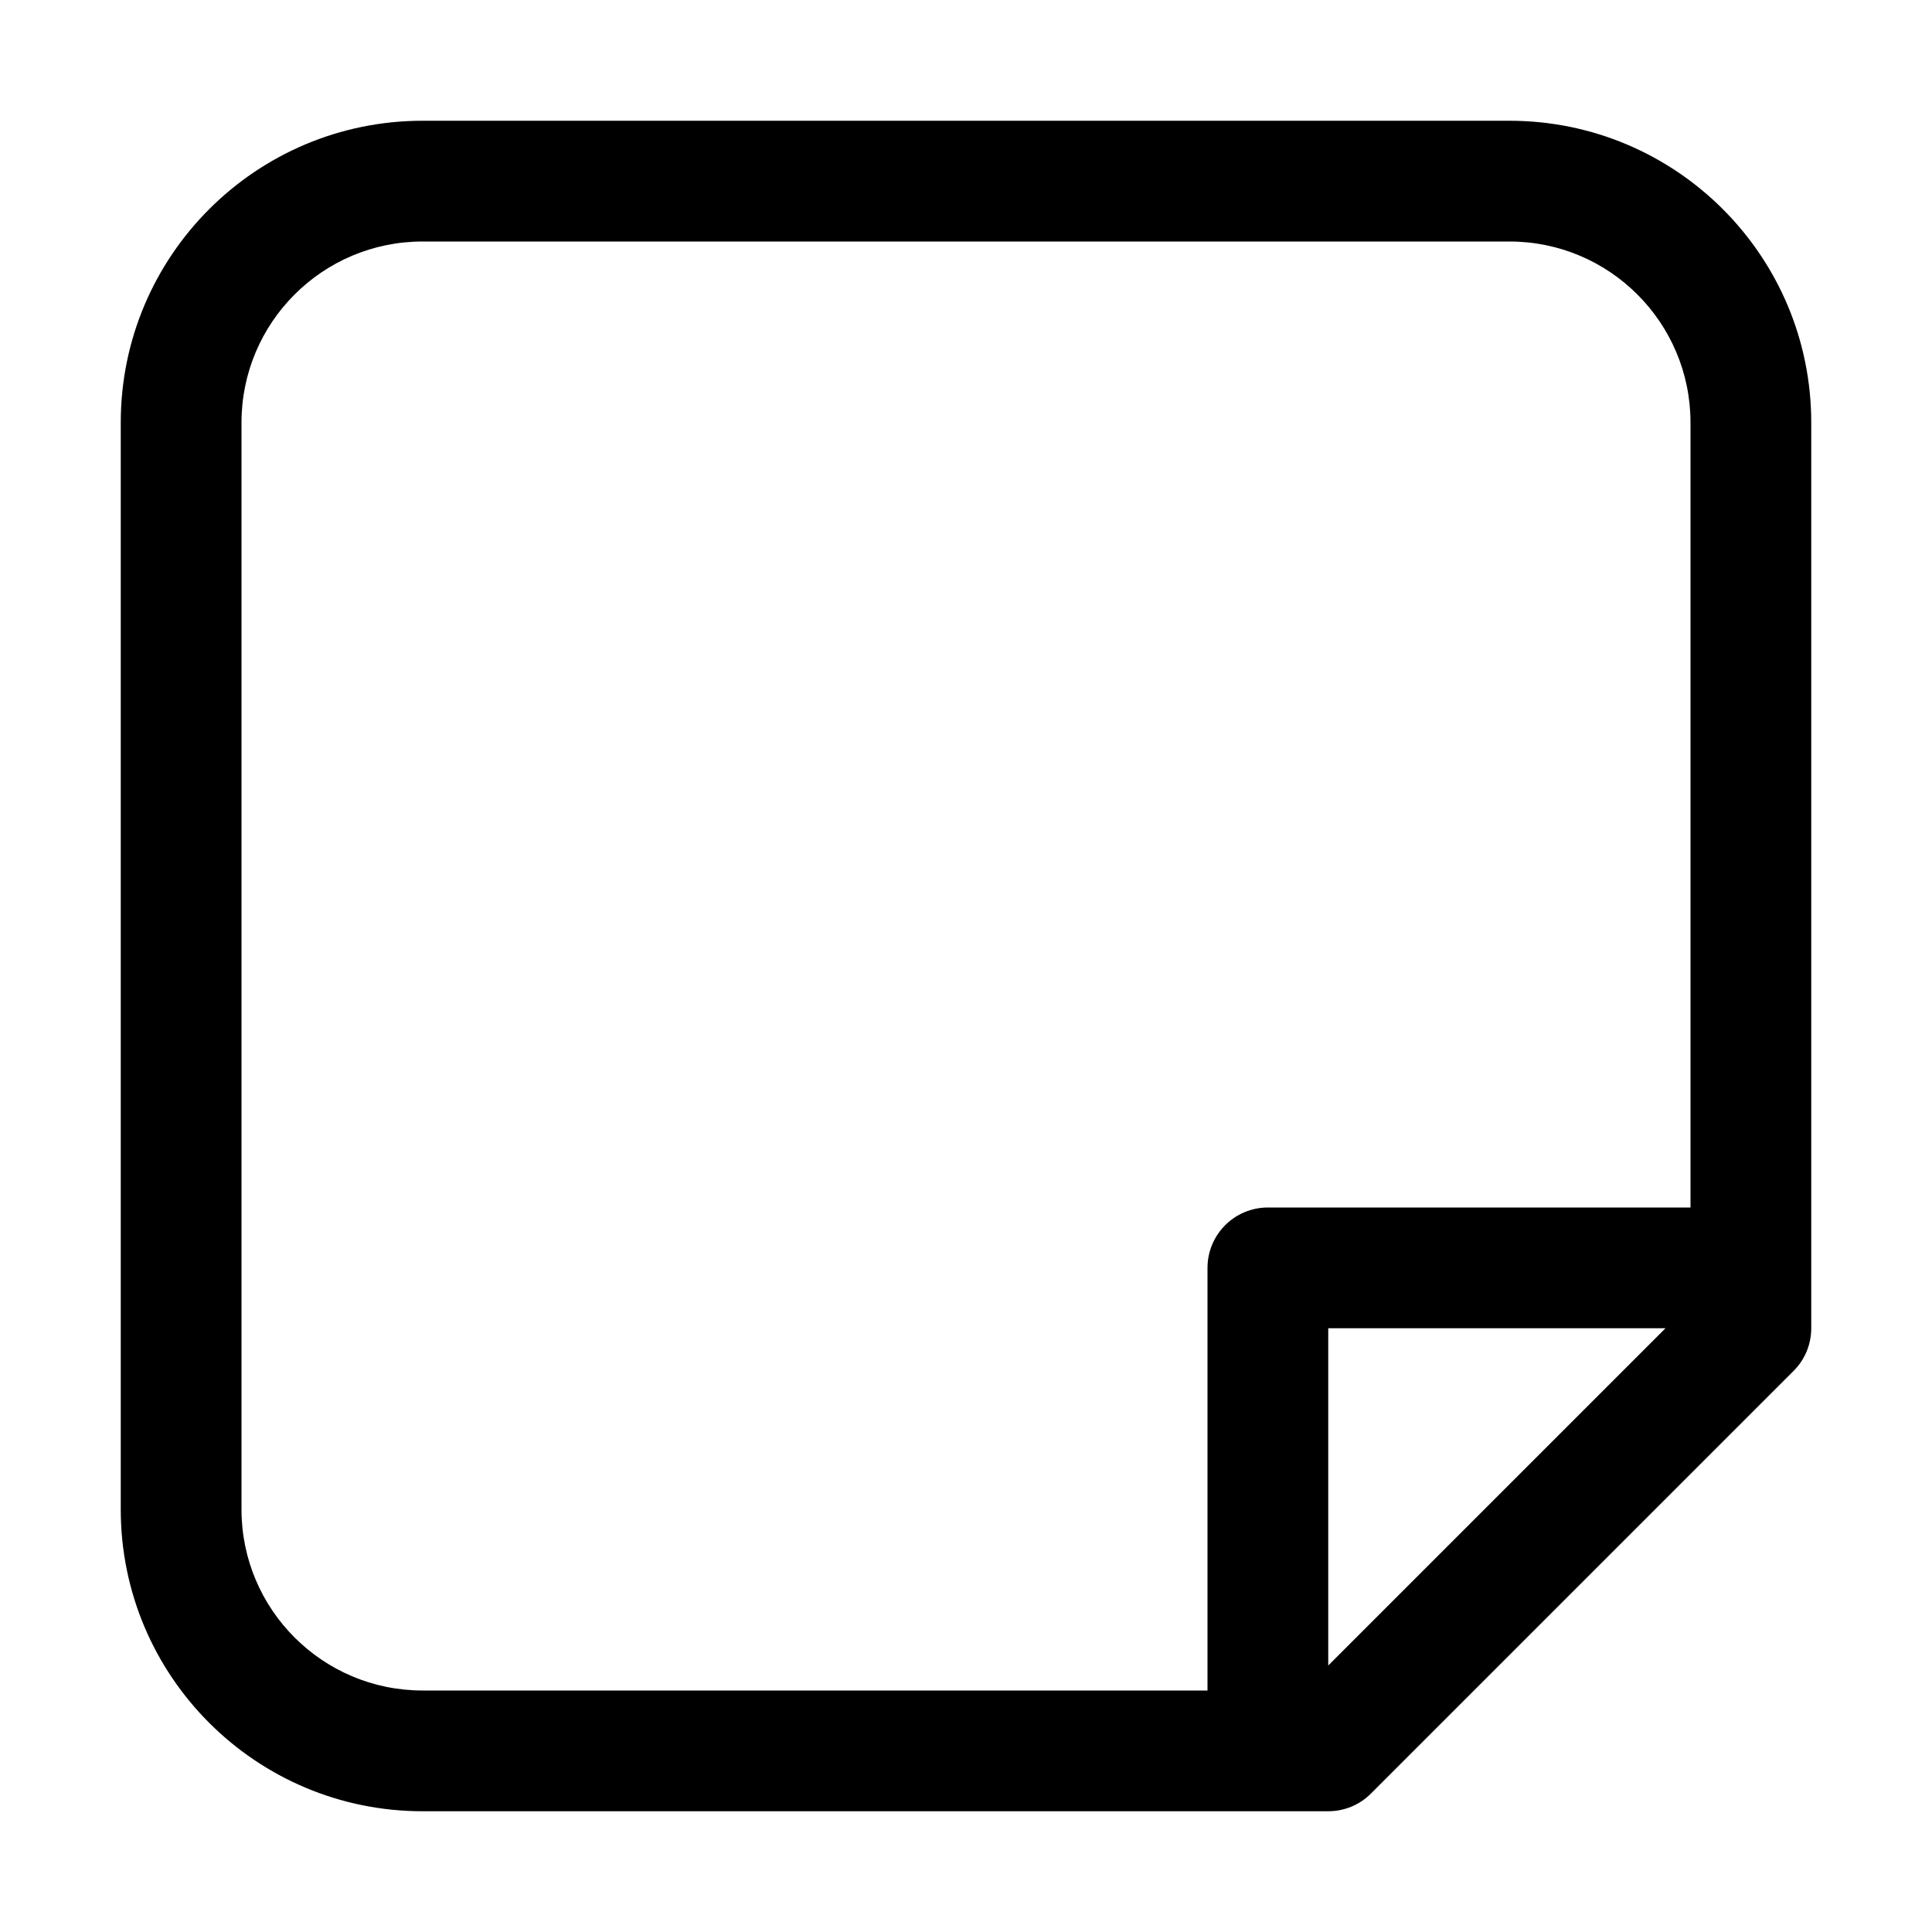 <svg width="32" height="32" viewBox="0 0 32 32" fill="none" xmlns="http://www.w3.org/2000/svg">
<rect width="32" height="32" fill="white"/>
<path fill-rule="evenodd" clip-rule="evenodd" d="M22 27.586V22H27.586L22 27.586ZM28 20H21C20.448 20 20 20.448 20 21V28L7 28C5.343 28 4 26.657 4 25L4 7C4 5.343 5.343 4 7 4L25 4C26.657 4 28 5.343 28 7L28 20ZM7 30C4.239 30 2 27.761 2 25L2 7C2 4.239 4.239 2 7 2L25 2C27.762 2 30 4.239 30 7L30 22C30 22.265 29.895 22.52 29.707 22.707L22.707 29.707C22.52 29.895 22.265 30 22 30L7 30Z" fill="black"/>
</svg>
